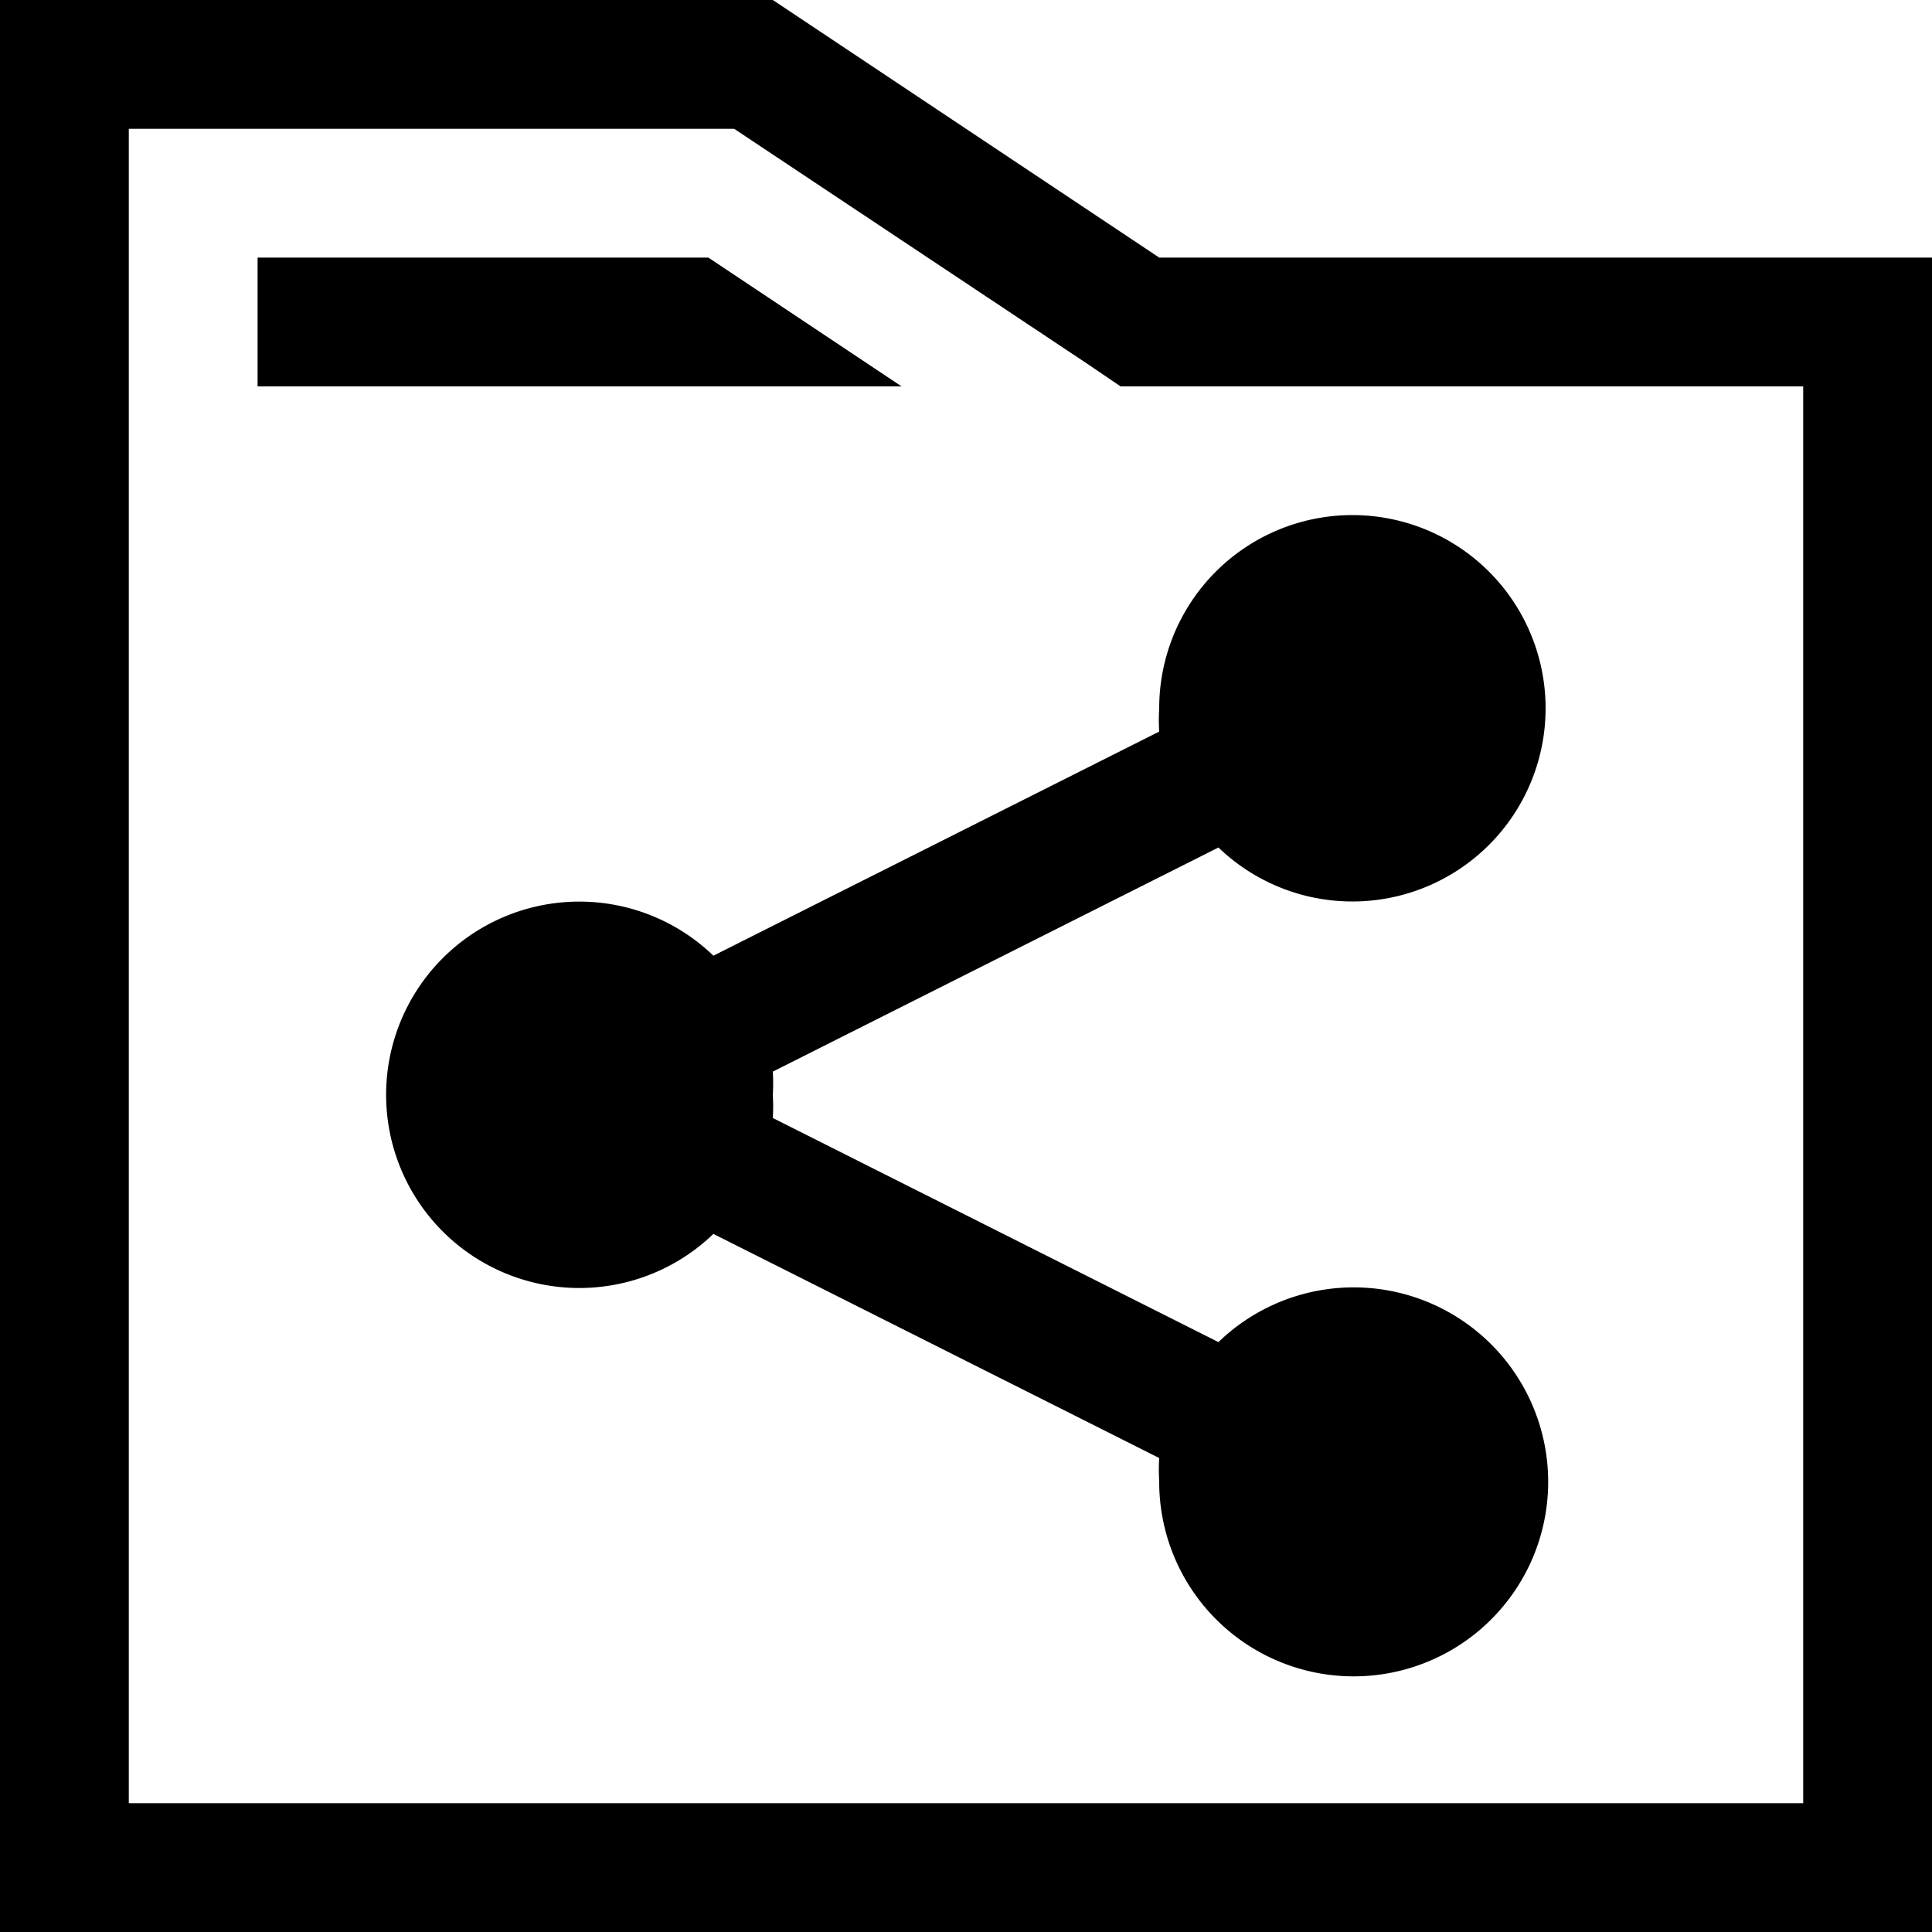 <?xml version="1.0" standalone="no"?><!DOCTYPE svg PUBLIC "-//W3C//DTD SVG 1.1//EN" "http://www.w3.org/Graphics/SVG/1.1/DTD/svg11.dtd"><svg t="1731574633006" class="icon" viewBox="0 0 1024 1024" version="1.1" xmlns="http://www.w3.org/2000/svg" p-id="1733" xmlns:xlink="http://www.w3.org/1999/xlink" width="256" height="256"><path d="M614.4 136.533L409.6 0H0v1024h1024V136.533H614.4z m341.333 819.2H68.267V68.267h320.853l187.733 124.928 17.067 11.605h361.813v750.933zM375.467 136.533H136.533v68.267h341.333l-102.4-68.267z m2.645 370.005L614.4 387.755a100.437 100.437 0 0 1 0-12.288 102.4 102.4 0 1 1 31.403 73.728L409.6 567.979c0.256 4.096 0.256 8.192 0 12.288 0.256 4.096 0.256 8.192 0 12.288l236.203 118.784A103.083 103.083 0 1 1 614.4 785.067a100.437 100.437 0 0 1 0-12.288L378.112 653.995a102.4 102.4 0 1 1 0-147.456z" p-id="1734"></path></svg>